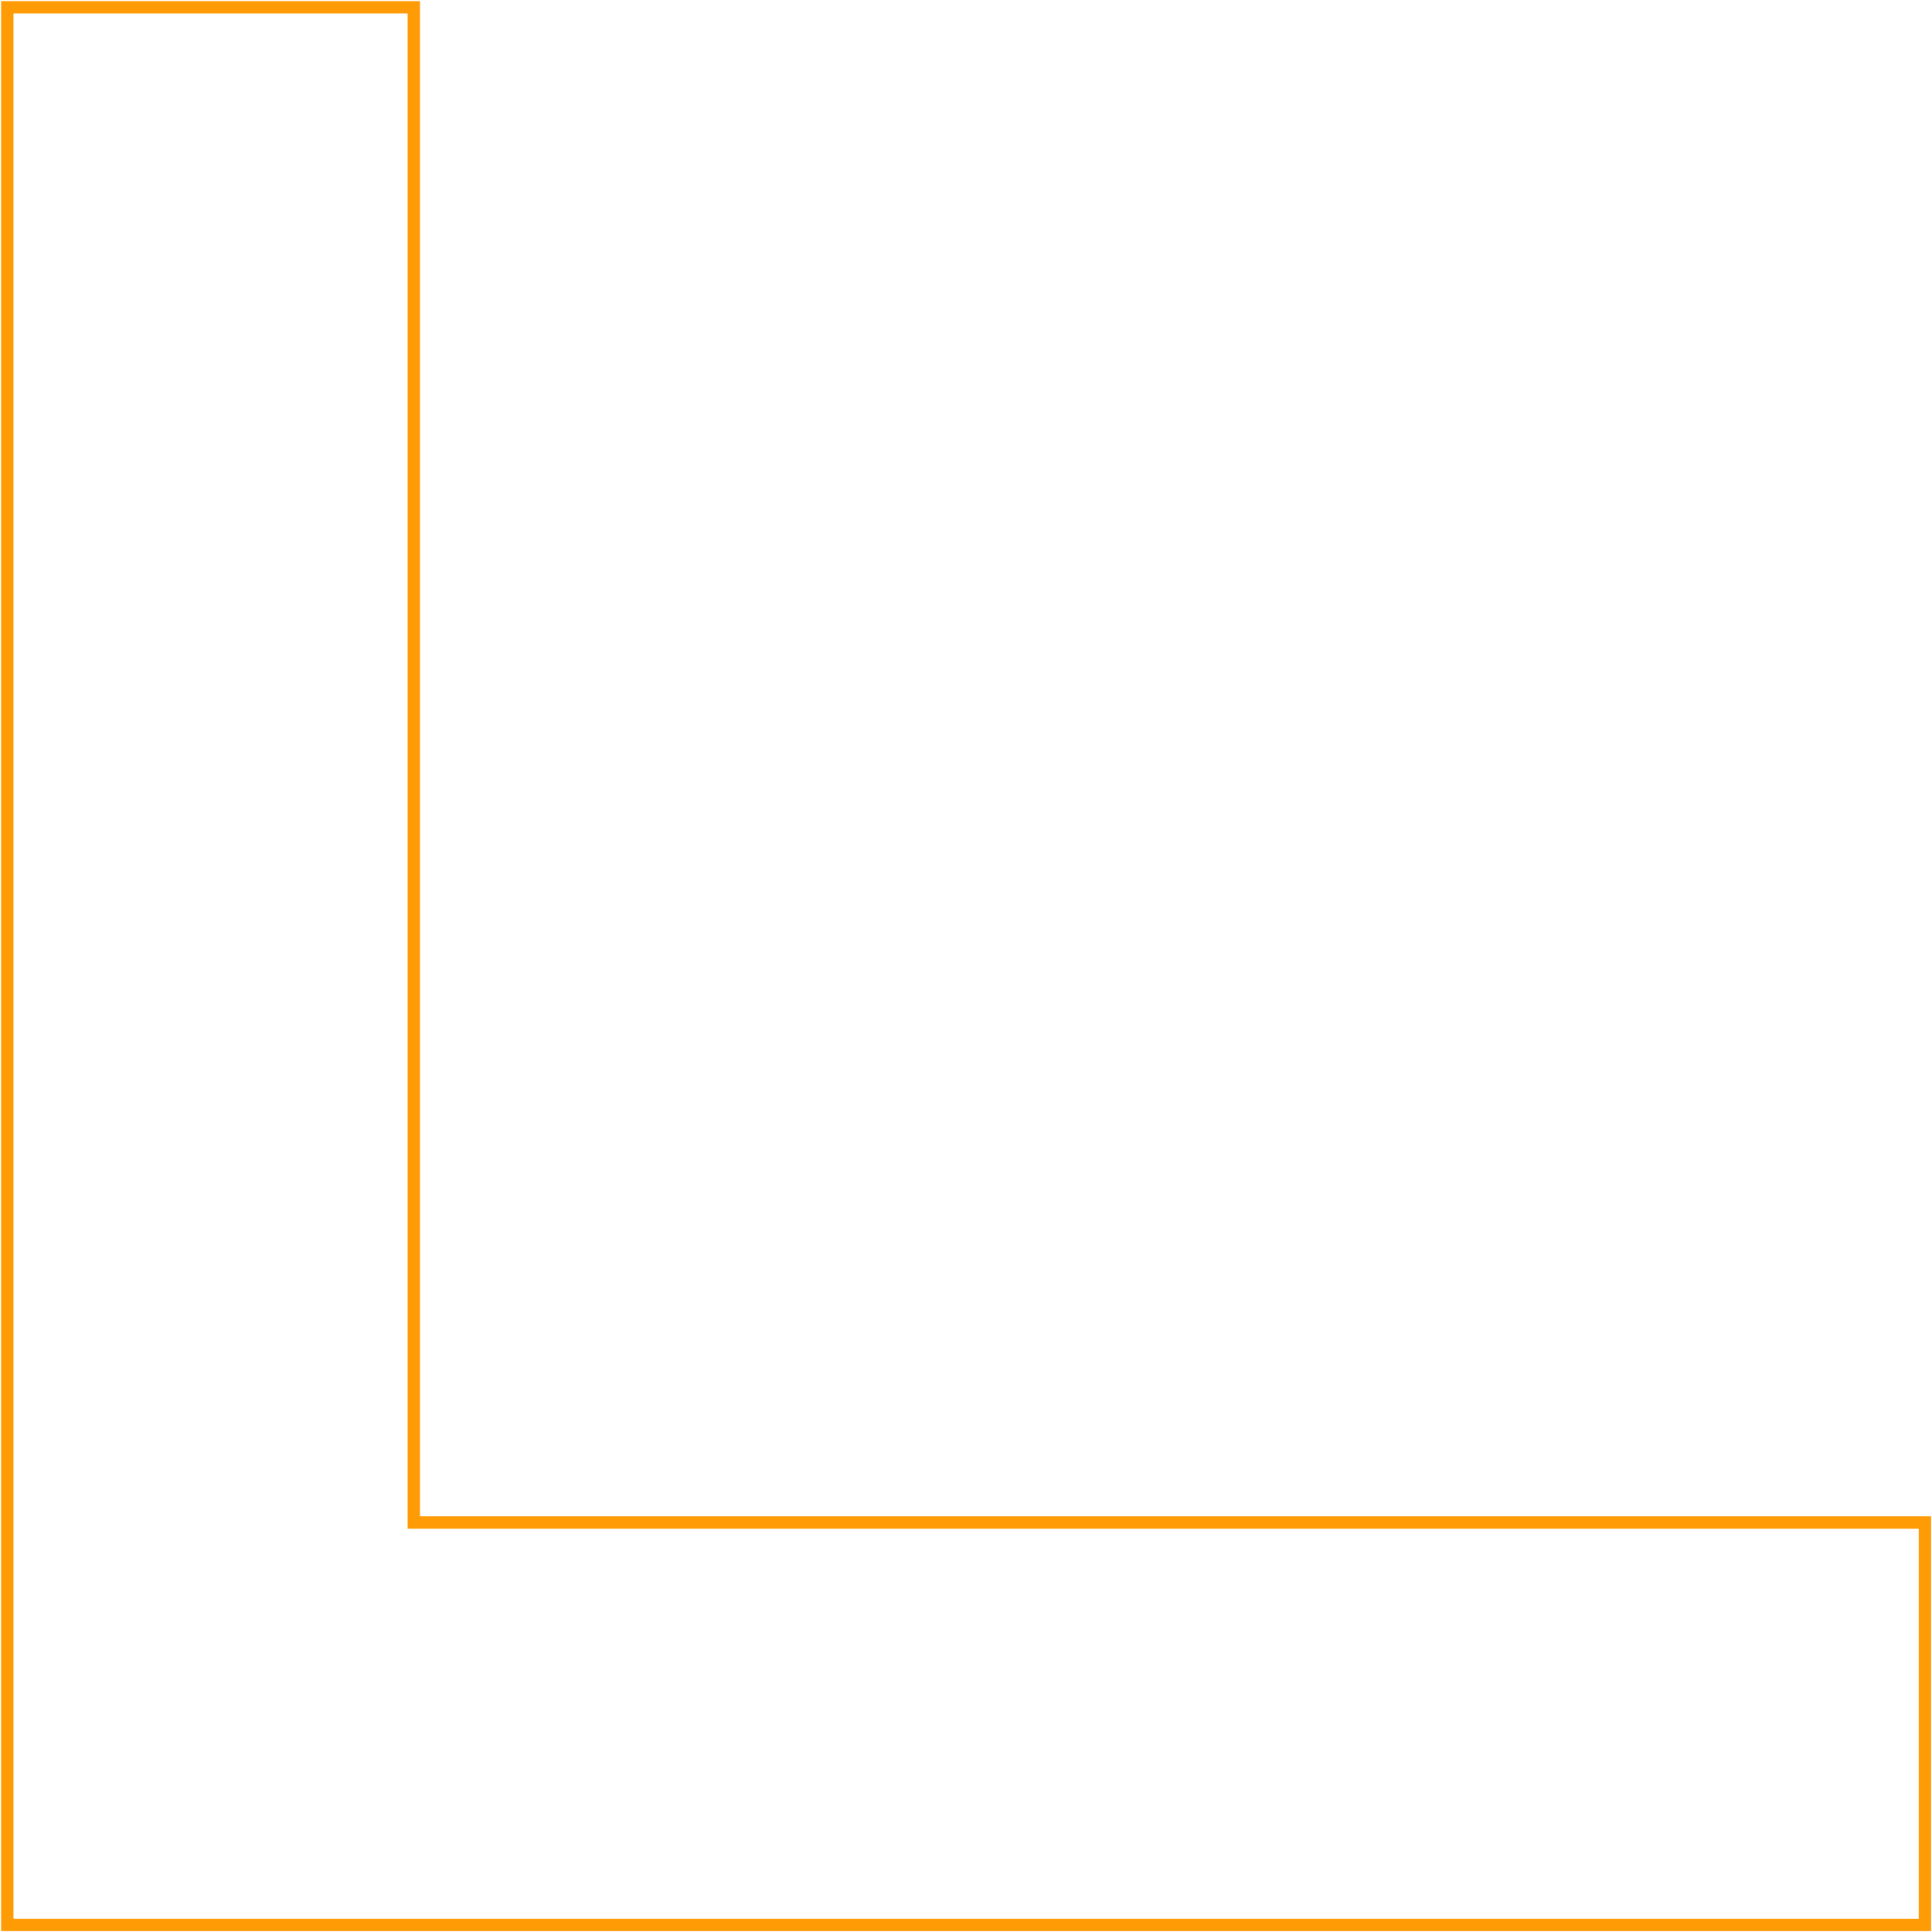 <svg width="303" height="303" viewBox="0 0 303 303" fill="none" xmlns="http://www.w3.org/2000/svg">
<path d="M1.143 301.889L301.889 301.889L301.889 238.777L64.898 238.777L64.898 1.143L1.143 1.143L1.143 301.889Z" stroke="#FF9B05" stroke-width="1.938"/>
</svg>
